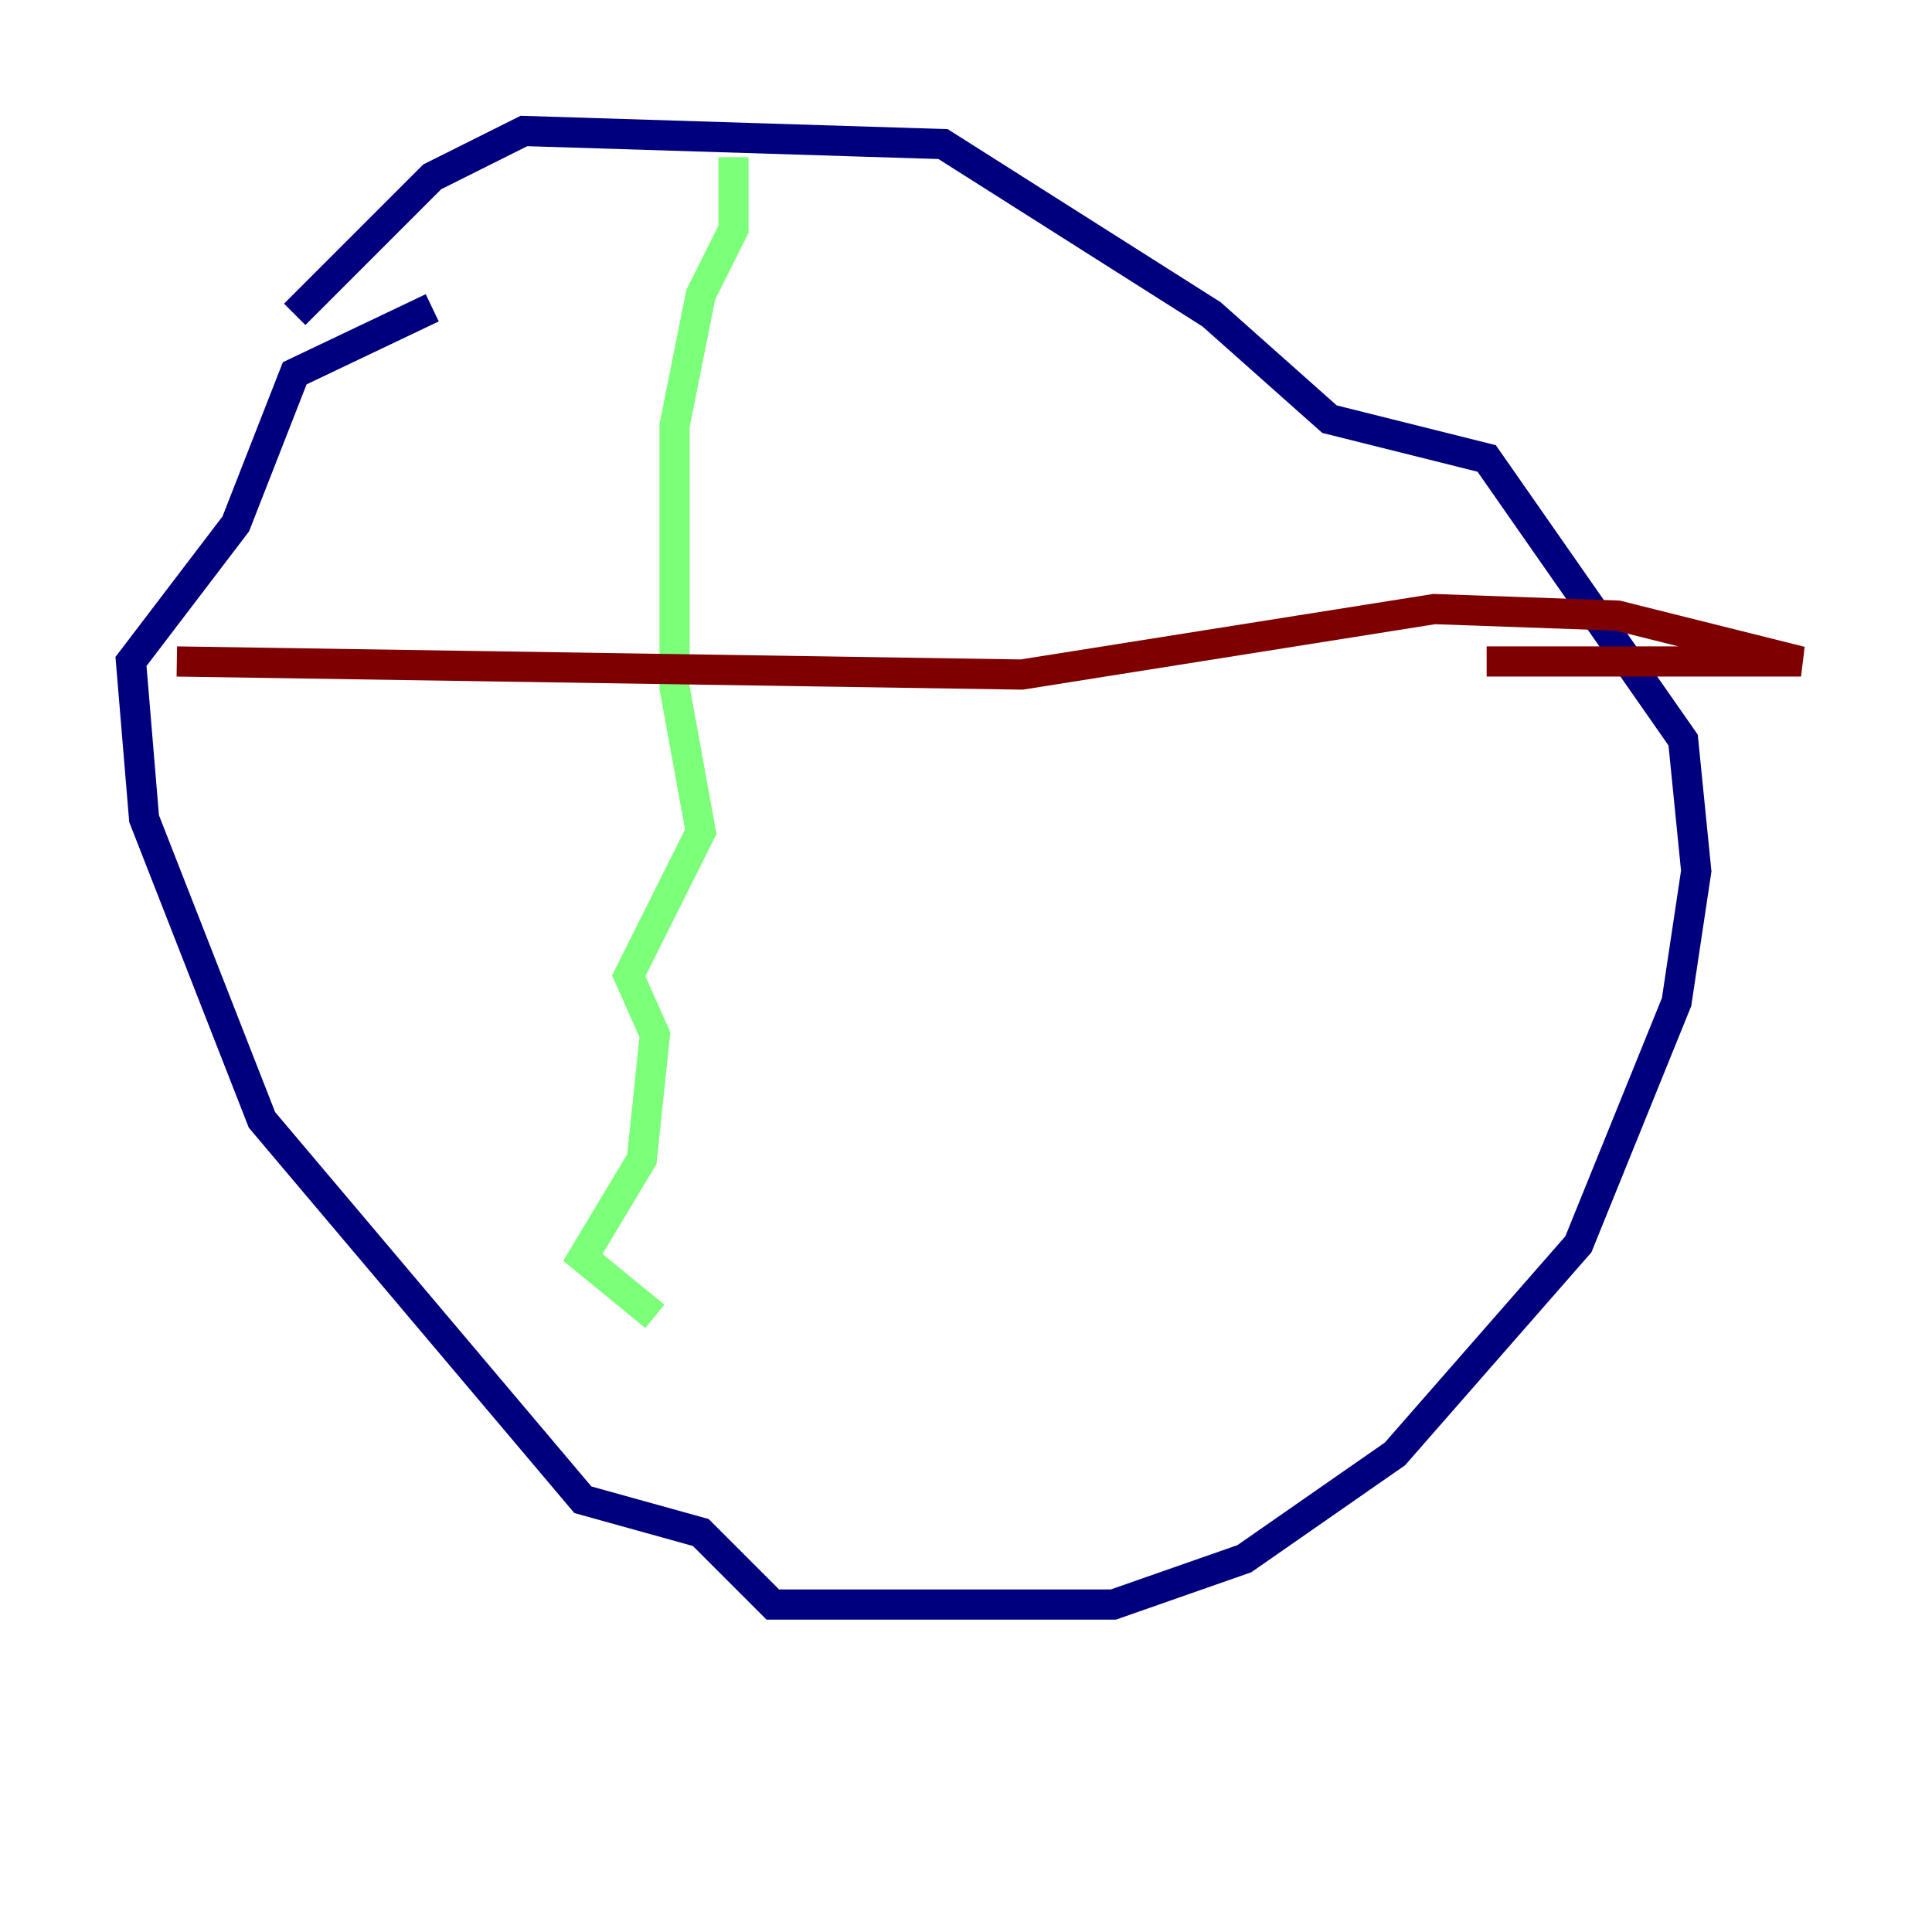 <?xml version="1.0" encoding="utf-8" ?>
<svg baseProfile="tiny" height="128" version="1.2" viewBox="0,0,128,128" width="128" xmlns="http://www.w3.org/2000/svg" xmlns:ev="http://www.w3.org/2001/xml-events" xmlns:xlink="http://www.w3.org/1999/xlink"><defs /><polyline fill="none" points="28.637,20.393 19.525,24.732 15.62,34.712 8.678,43.824 9.546,54.237 17.356,74.197 38.617,99.363 46.427,101.532 51.2,106.305 73.763,106.305 82.441,103.268 92.42,96.325 104.57,82.441 111.078,66.386 112.38,57.709 111.512,49.031 98.495,30.373 88.081,27.77 80.271,20.827 62.481,9.546 34.712,8.678 28.637,11.715 19.525,20.827" stroke="#00007f" stroke-width="2" /><polyline fill="none" points="48.597,10.414 48.597,15.186 46.427,19.525 44.691,28.203 44.691,45.559 46.427,55.105 41.654,64.651 43.39,68.556 42.522,76.8 38.617,83.308 43.39,87.214" stroke="#7cff79" stroke-width="2" /><polyline fill="none" points="11.715,43.824 67.688,44.691 95.024,40.352 107.173,40.786 119.322,43.824 98.495,43.824" stroke="#7f0000" stroke-width="2" /></svg>